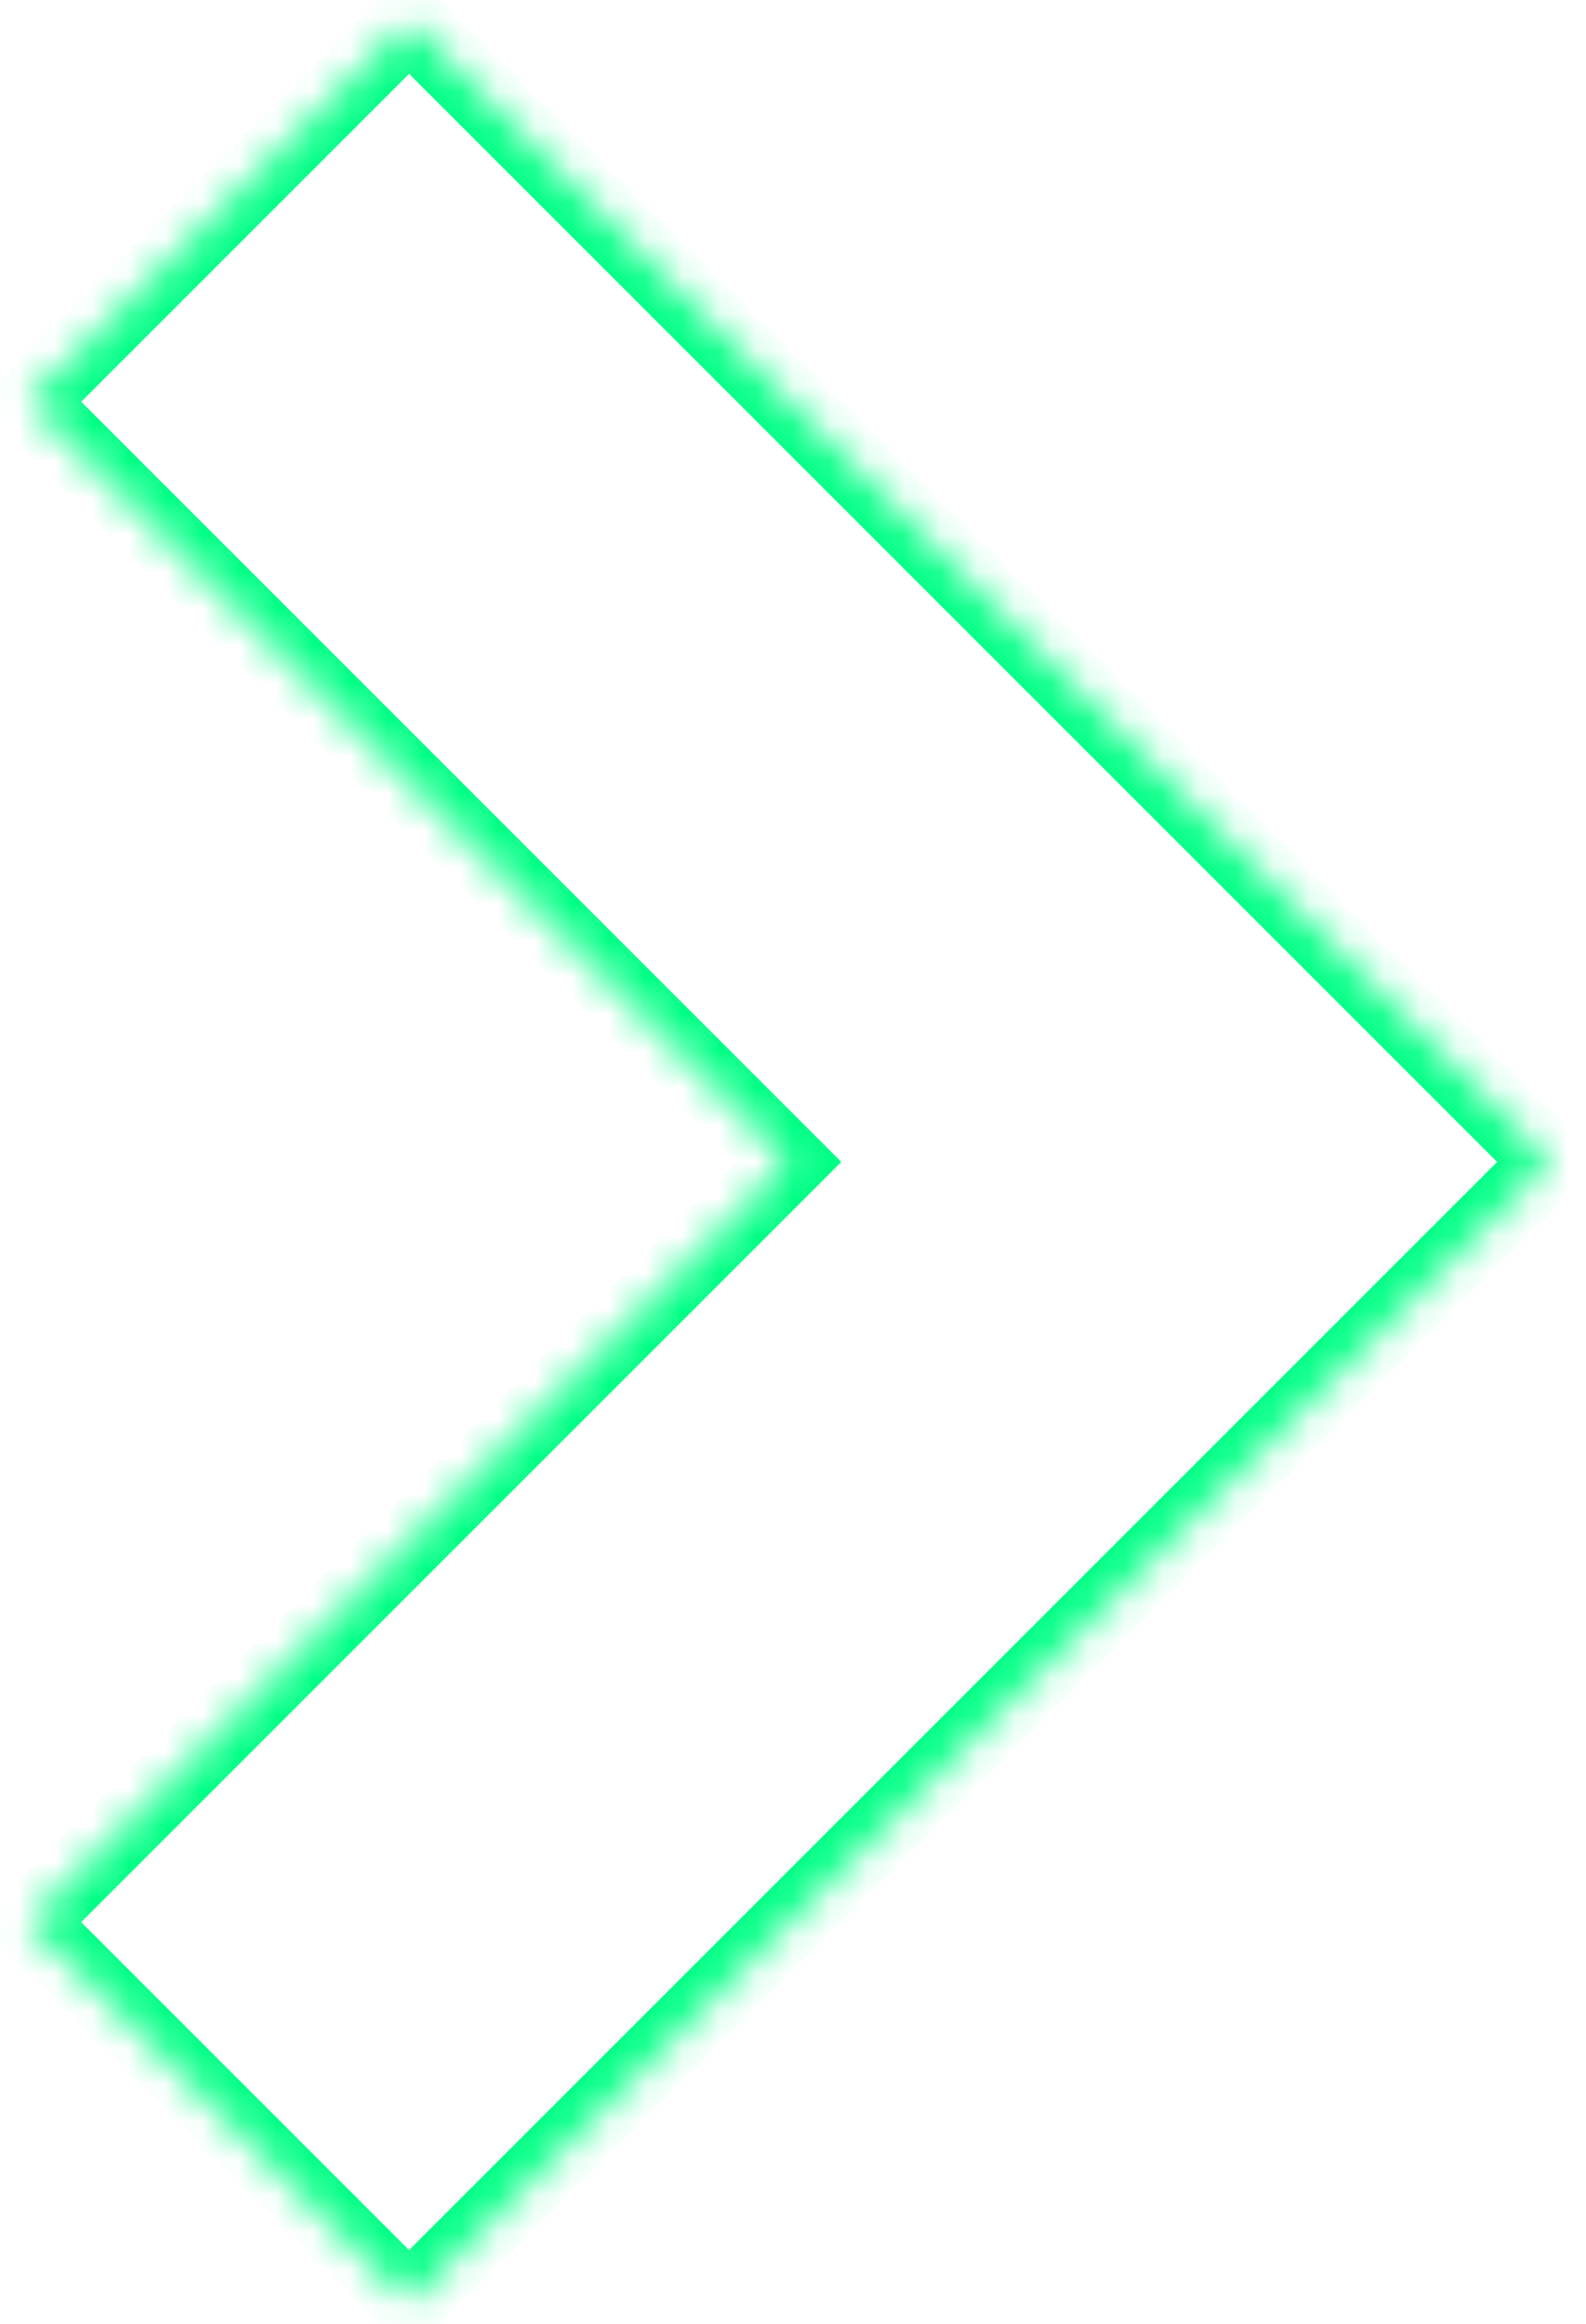 <svg width="43" height="63" viewBox="0 0 43 63" fill="none" xmlns="http://www.w3.org/2000/svg">
  <mask id="path-1-inside-1_1_169" fill="white">
    <path fill-rule="evenodd" clip-rule="evenodd"
      d="M31.699 41.804L42.004 31.5L11.091 0.587L0.787 10.891L21.395 31.5L0.786 52.109L11.09 62.413L31.699 41.804L31.699 41.804Z" />
  </mask>
  <path
    d="M42.004 31.5L42.711 32.207L43.418 31.5L42.711 30.793L42.004 31.5ZM31.699 41.804L30.992 42.511L31.699 43.218L32.407 42.511L31.699 41.804ZM11.091 0.587L11.798 -0.12L11.091 -0.827L10.384 -0.12L11.091 0.587ZM0.787 10.891L0.079 10.184L-0.628 10.891L0.079 11.598L0.787 10.891ZM21.395 31.5L22.102 32.207L22.809 31.5L22.102 30.793L21.395 31.5ZM0.786 52.109L0.079 51.402L-0.629 52.109L0.079 52.816L0.786 52.109ZM11.09 62.413L10.383 63.12L11.09 63.828L11.797 63.12L11.09 62.413ZM31.699 41.804L32.406 41.097L31.699 40.39L30.992 41.097L31.699 41.804ZM41.297 30.793L30.992 41.097L32.407 42.511L42.711 32.207L41.297 30.793ZM10.384 1.294L41.297 32.207L42.711 30.793L11.798 -0.12L10.384 1.294ZM1.494 11.598L11.798 1.294L10.384 -0.12L0.079 10.184L1.494 11.598ZM22.102 30.793L1.494 10.184L0.079 11.598L20.688 32.207L22.102 30.793ZM1.493 52.816L22.102 32.207L20.688 30.793L0.079 51.402L1.493 52.816ZM11.797 61.706L1.493 51.402L0.079 52.816L10.383 63.12L11.797 61.706ZM30.992 41.097L10.383 61.706L11.797 63.12L32.406 42.511L30.992 41.097ZM32.407 41.097L32.406 41.097L30.992 42.511L30.992 42.511L32.407 41.097Z"
    fill="#01FF85" mask="url(#path-1-inside-1_1_169)" />
</svg>